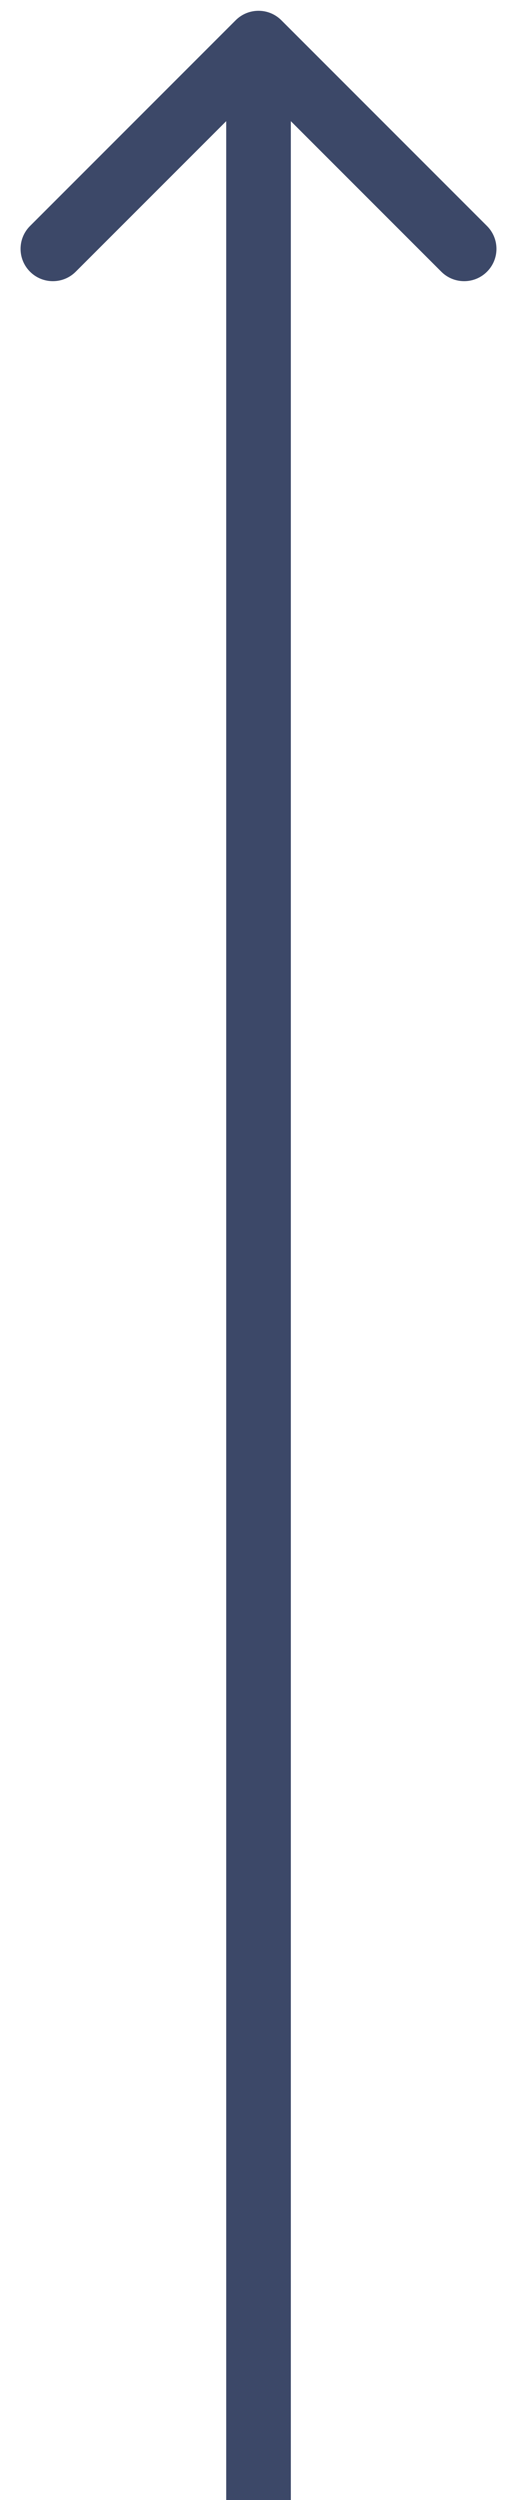 <svg width="24" height="116" viewBox="0 0 24 116" fill="none" xmlns="http://www.w3.org/2000/svg">
<path d="M13.061 0.94C12.475 0.354 11.526 0.354 10.94 0.94L1.394 10.486C0.808 11.072 0.808 12.021 1.394 12.607C1.98 13.193 2.929 13.193 3.515 12.607L12.001 4.122L20.486 12.607C21.072 13.193 22.021 13.193 22.607 12.607C23.193 12.021 23.193 11.072 22.607 10.486L13.061 0.94ZM13.501 116L13.501 2L10.501 2L10.501 116L13.501 116Z" fill="#3C4868"/>
</svg>
